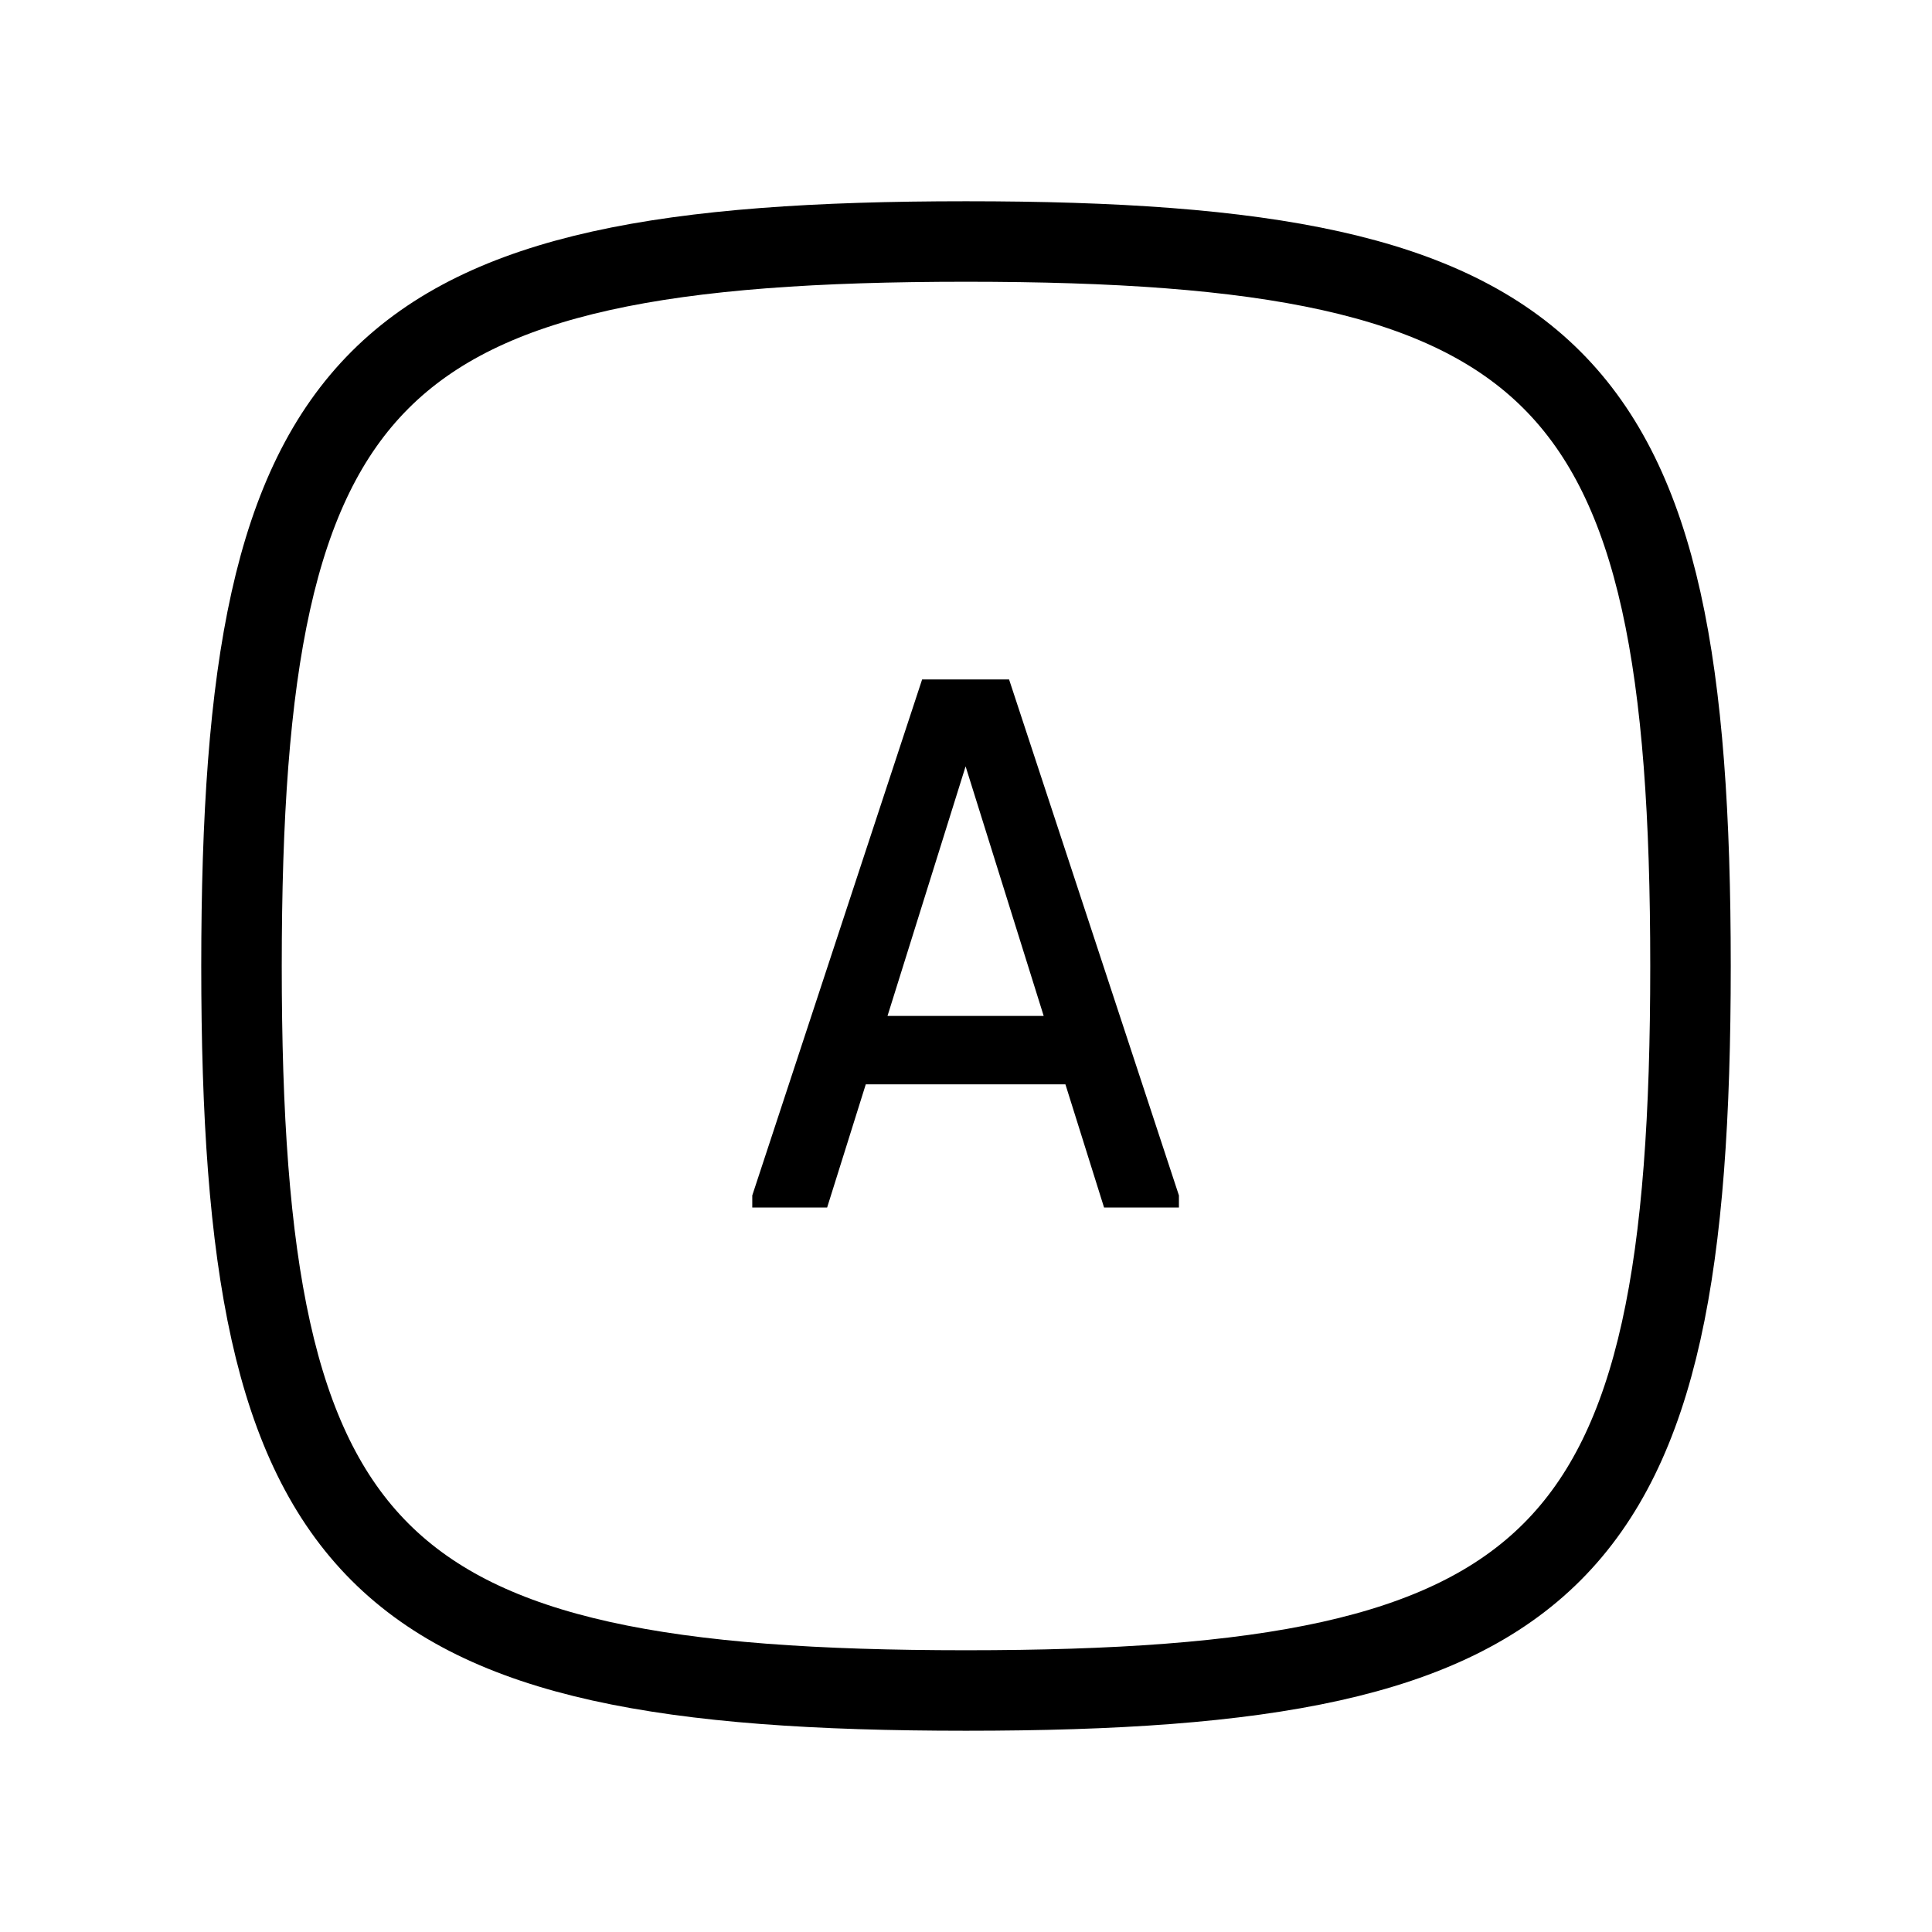 <svg width="24" height="24" viewBox="0 0 24 24" fill="none" xmlns="http://www.w3.org/2000/svg">
<path d="M3 12C3 4.588 4.588 3 12 3C19.412 3 21 4.588 21 12C21 19.412 19.412 21 12 21C4.588 21 3 19.412 3 12Z" stroke="currentColor"/>
<path d="M14.645 14.85V15H13.715L13.235 13.47H10.755L10.275 15H9.345V14.85L11.455 8.44H12.535L14.645 14.85ZM12.965 12.62L11.995 9.52L11.025 12.62H12.965Z" fill="currentColor"/>
</svg>
